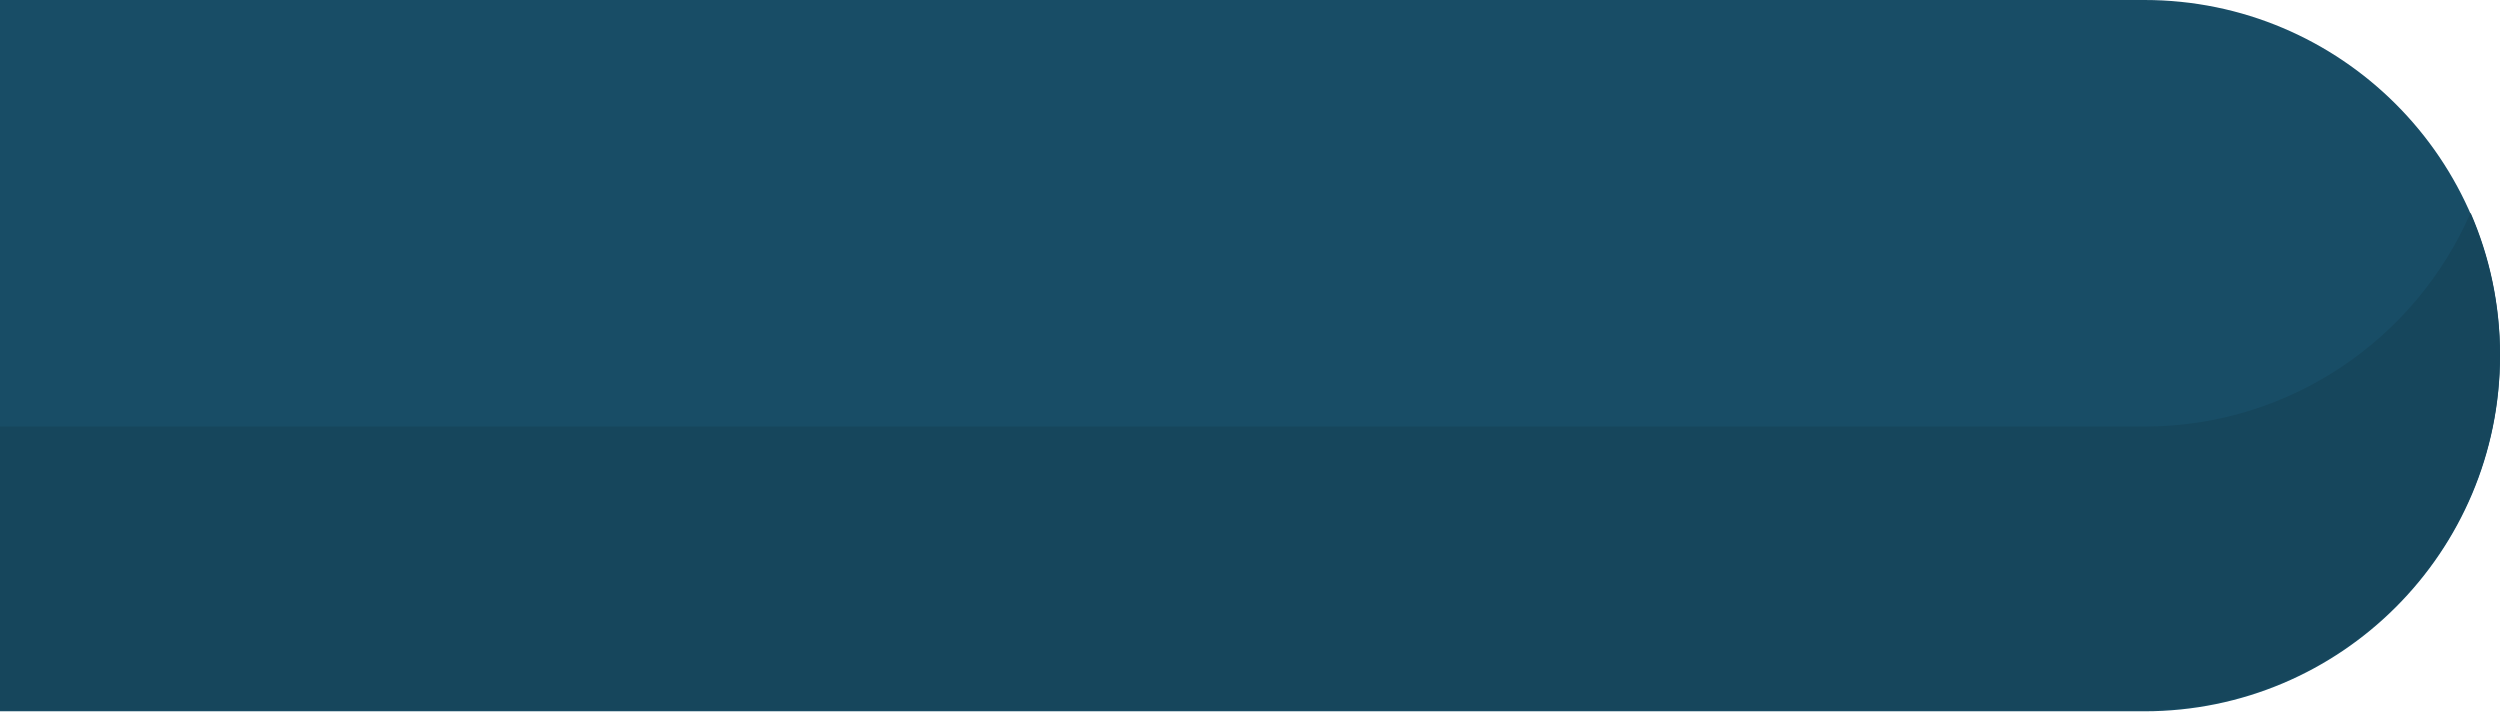 <svg width="141" height="41" viewBox="0 0 141 41" fill="none" xmlns="http://www.w3.org/2000/svg"><path d="M120.942 0H0V40.117h120.942c11.078 0 20.058-8.98 20.058-20.058C141 8.98 132.02 0 120.942 0z" fill="#184D66"/><path fill-rule="evenodd" clip-rule="evenodd" d="M0 24.058v16h120.942C132.02 40.059 141 31.079 141 20c0-2.844-.592-5.55-1.659-8-3.09 7.097-10.165 12.058-18.399 12.058H0z" fill="#16465C"/></svg>